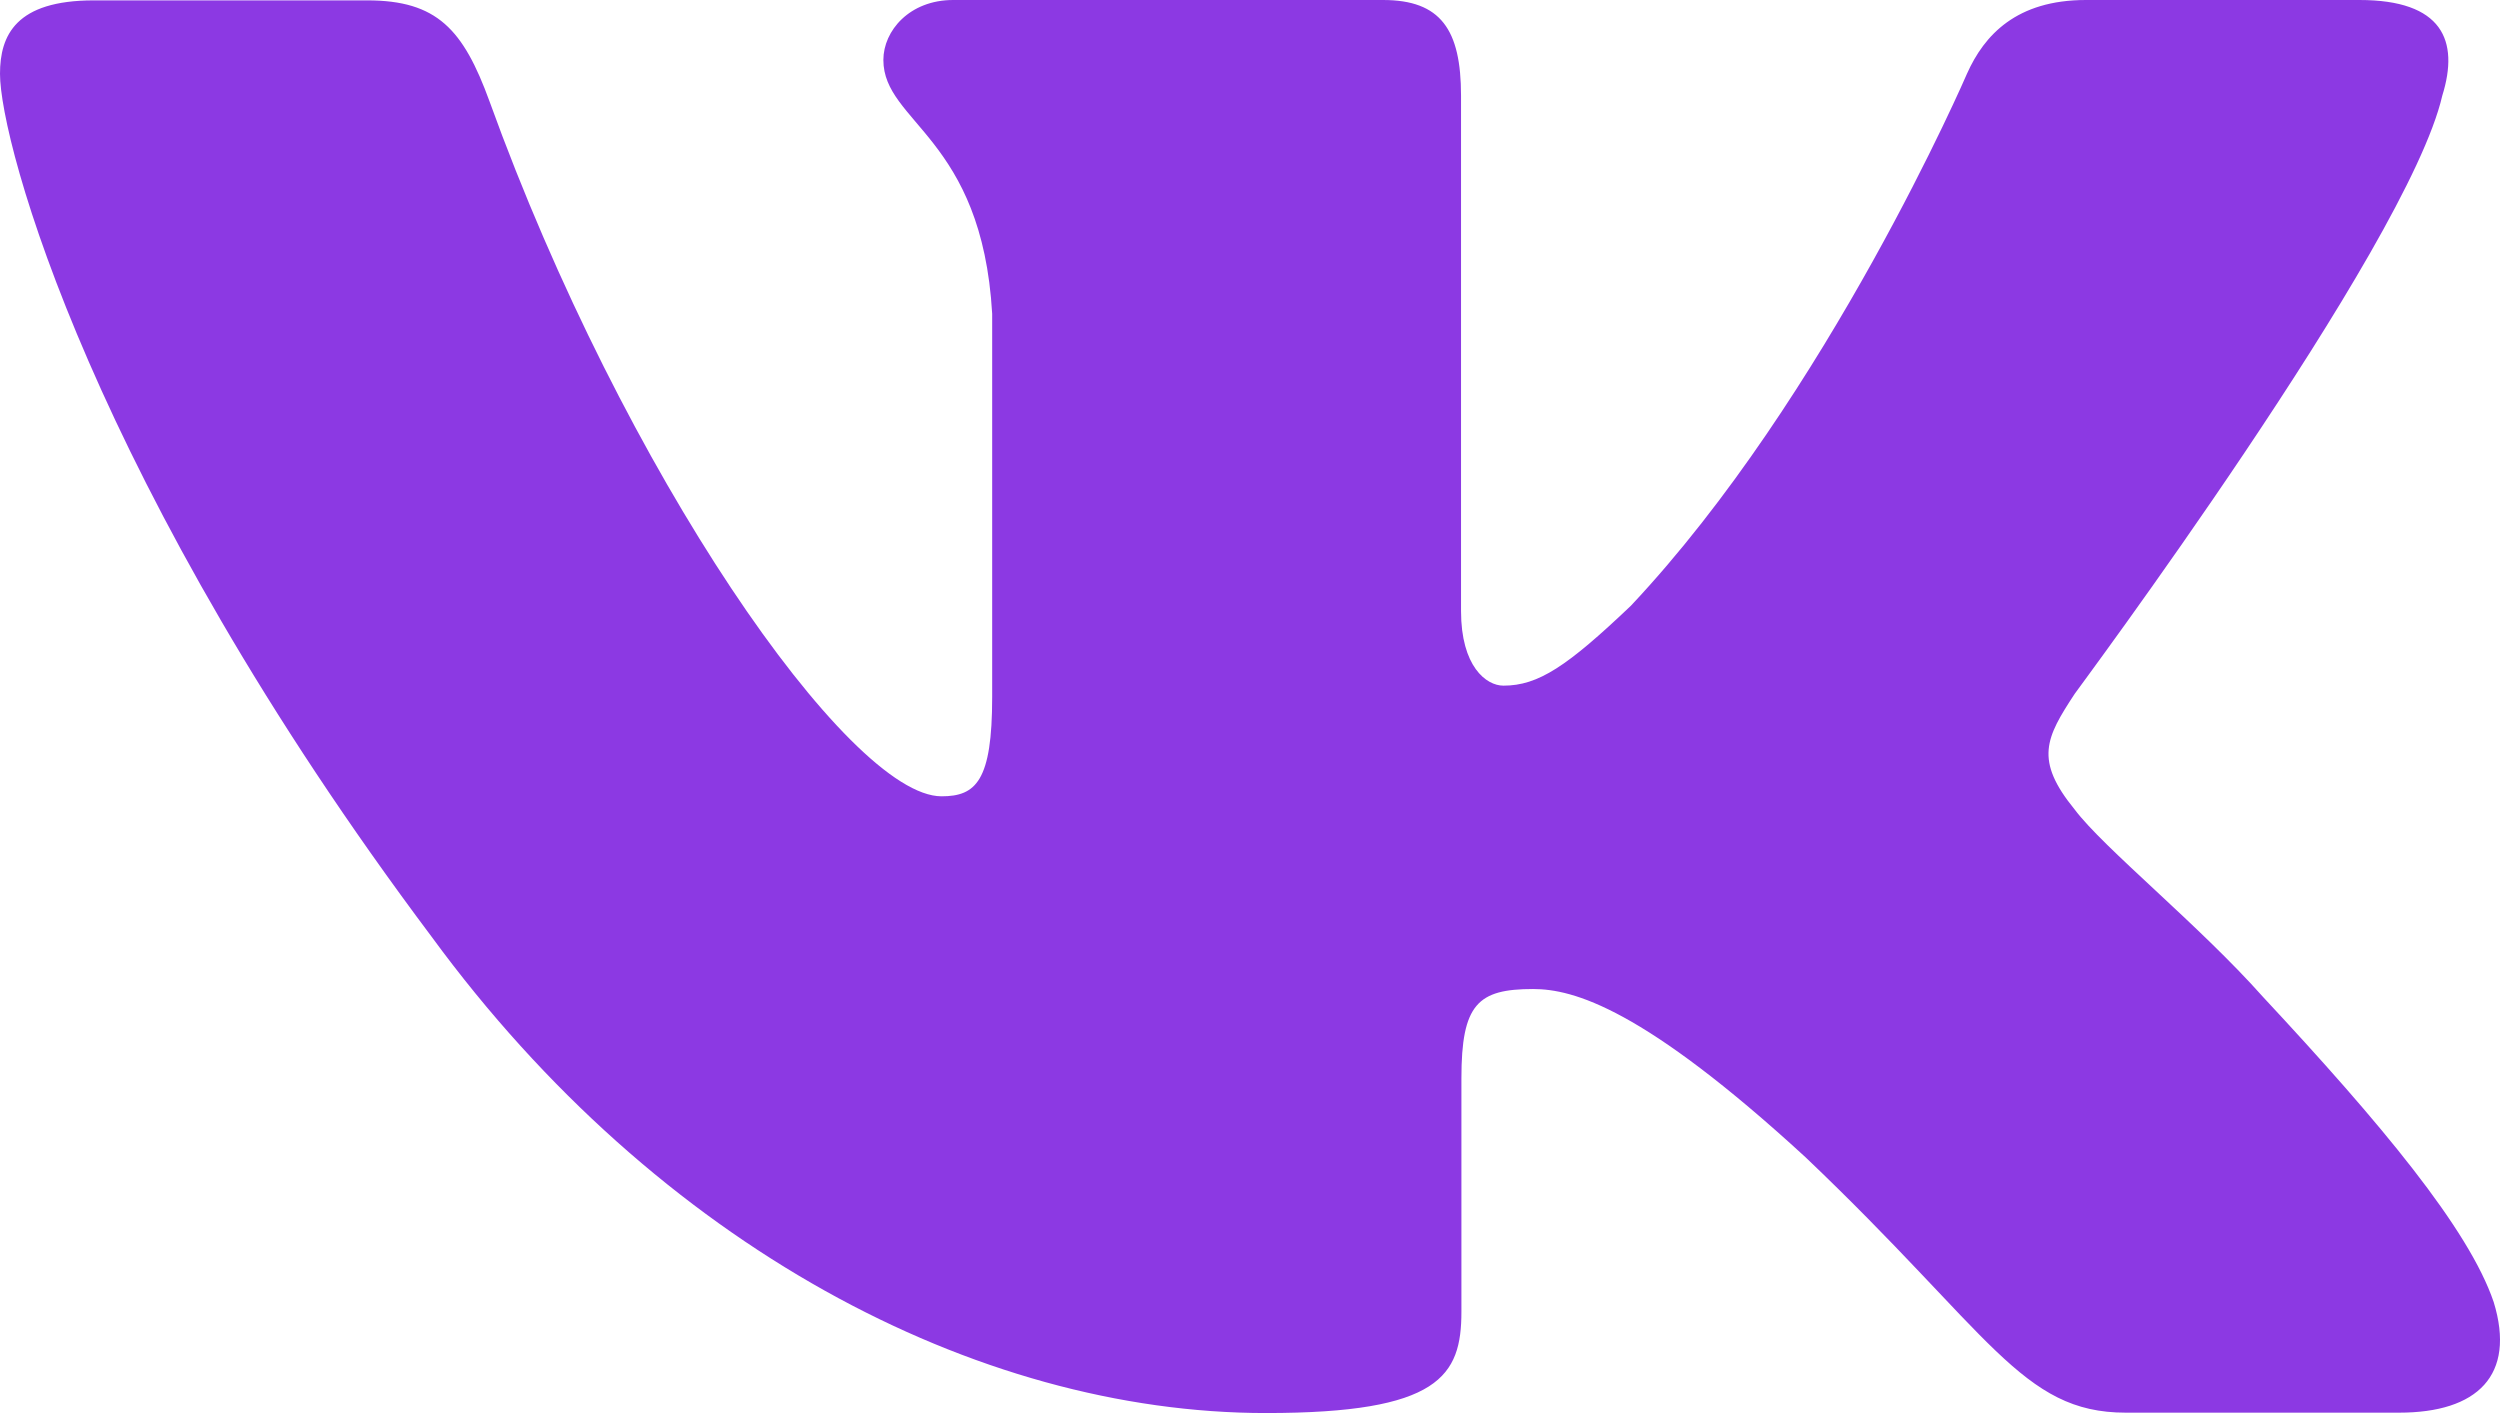 <svg width="46" height="26" viewBox="0 0 46 26" fill="none" xmlns="http://www.w3.org/2000/svg">
<path fill-rule="evenodd" clip-rule="evenodd" d="M44.938 1.76C45.256 0.742 44.938 0 43.413 0H38.381C37.105 0 36.511 0.644 36.194 1.353C36.194 1.353 33.633 7.29 30.009 11.145C28.836 12.261 28.305 12.616 27.663 12.616C27.345 12.616 26.883 12.261 26.883 11.243V1.76C26.883 0.545 26.51 0 25.447 0H17.538C16.737 0 16.254 0.565 16.254 1.103C16.254 2.259 18.069 2.522 18.256 5.773V12.826C18.256 14.369 17.959 14.652 17.324 14.652C15.619 14.652 11.471 8.689 9.007 1.865C8.524 0.539 8.041 0.007 6.757 0.007H1.725C0.29 0.007 0 0.65 0 1.359C0 2.627 1.705 8.918 7.944 17.239C12.106 22.92 17.959 26 23.294 26C26.489 26 26.89 25.317 26.89 24.135V19.84C26.89 18.474 27.193 18.198 28.208 18.198C28.953 18.198 30.237 18.553 33.219 21.291C36.628 24.535 37.194 25.993 39.113 25.993H44.144C45.58 25.993 46.298 25.31 45.884 23.958C45.428 22.611 43.799 20.661 41.639 18.343C40.466 17.023 38.706 15.604 38.174 14.895C37.429 13.982 37.643 13.575 38.174 12.767C38.167 12.767 44.296 4.551 44.938 1.76Z" fill="#8C39E3"/>
</svg>
